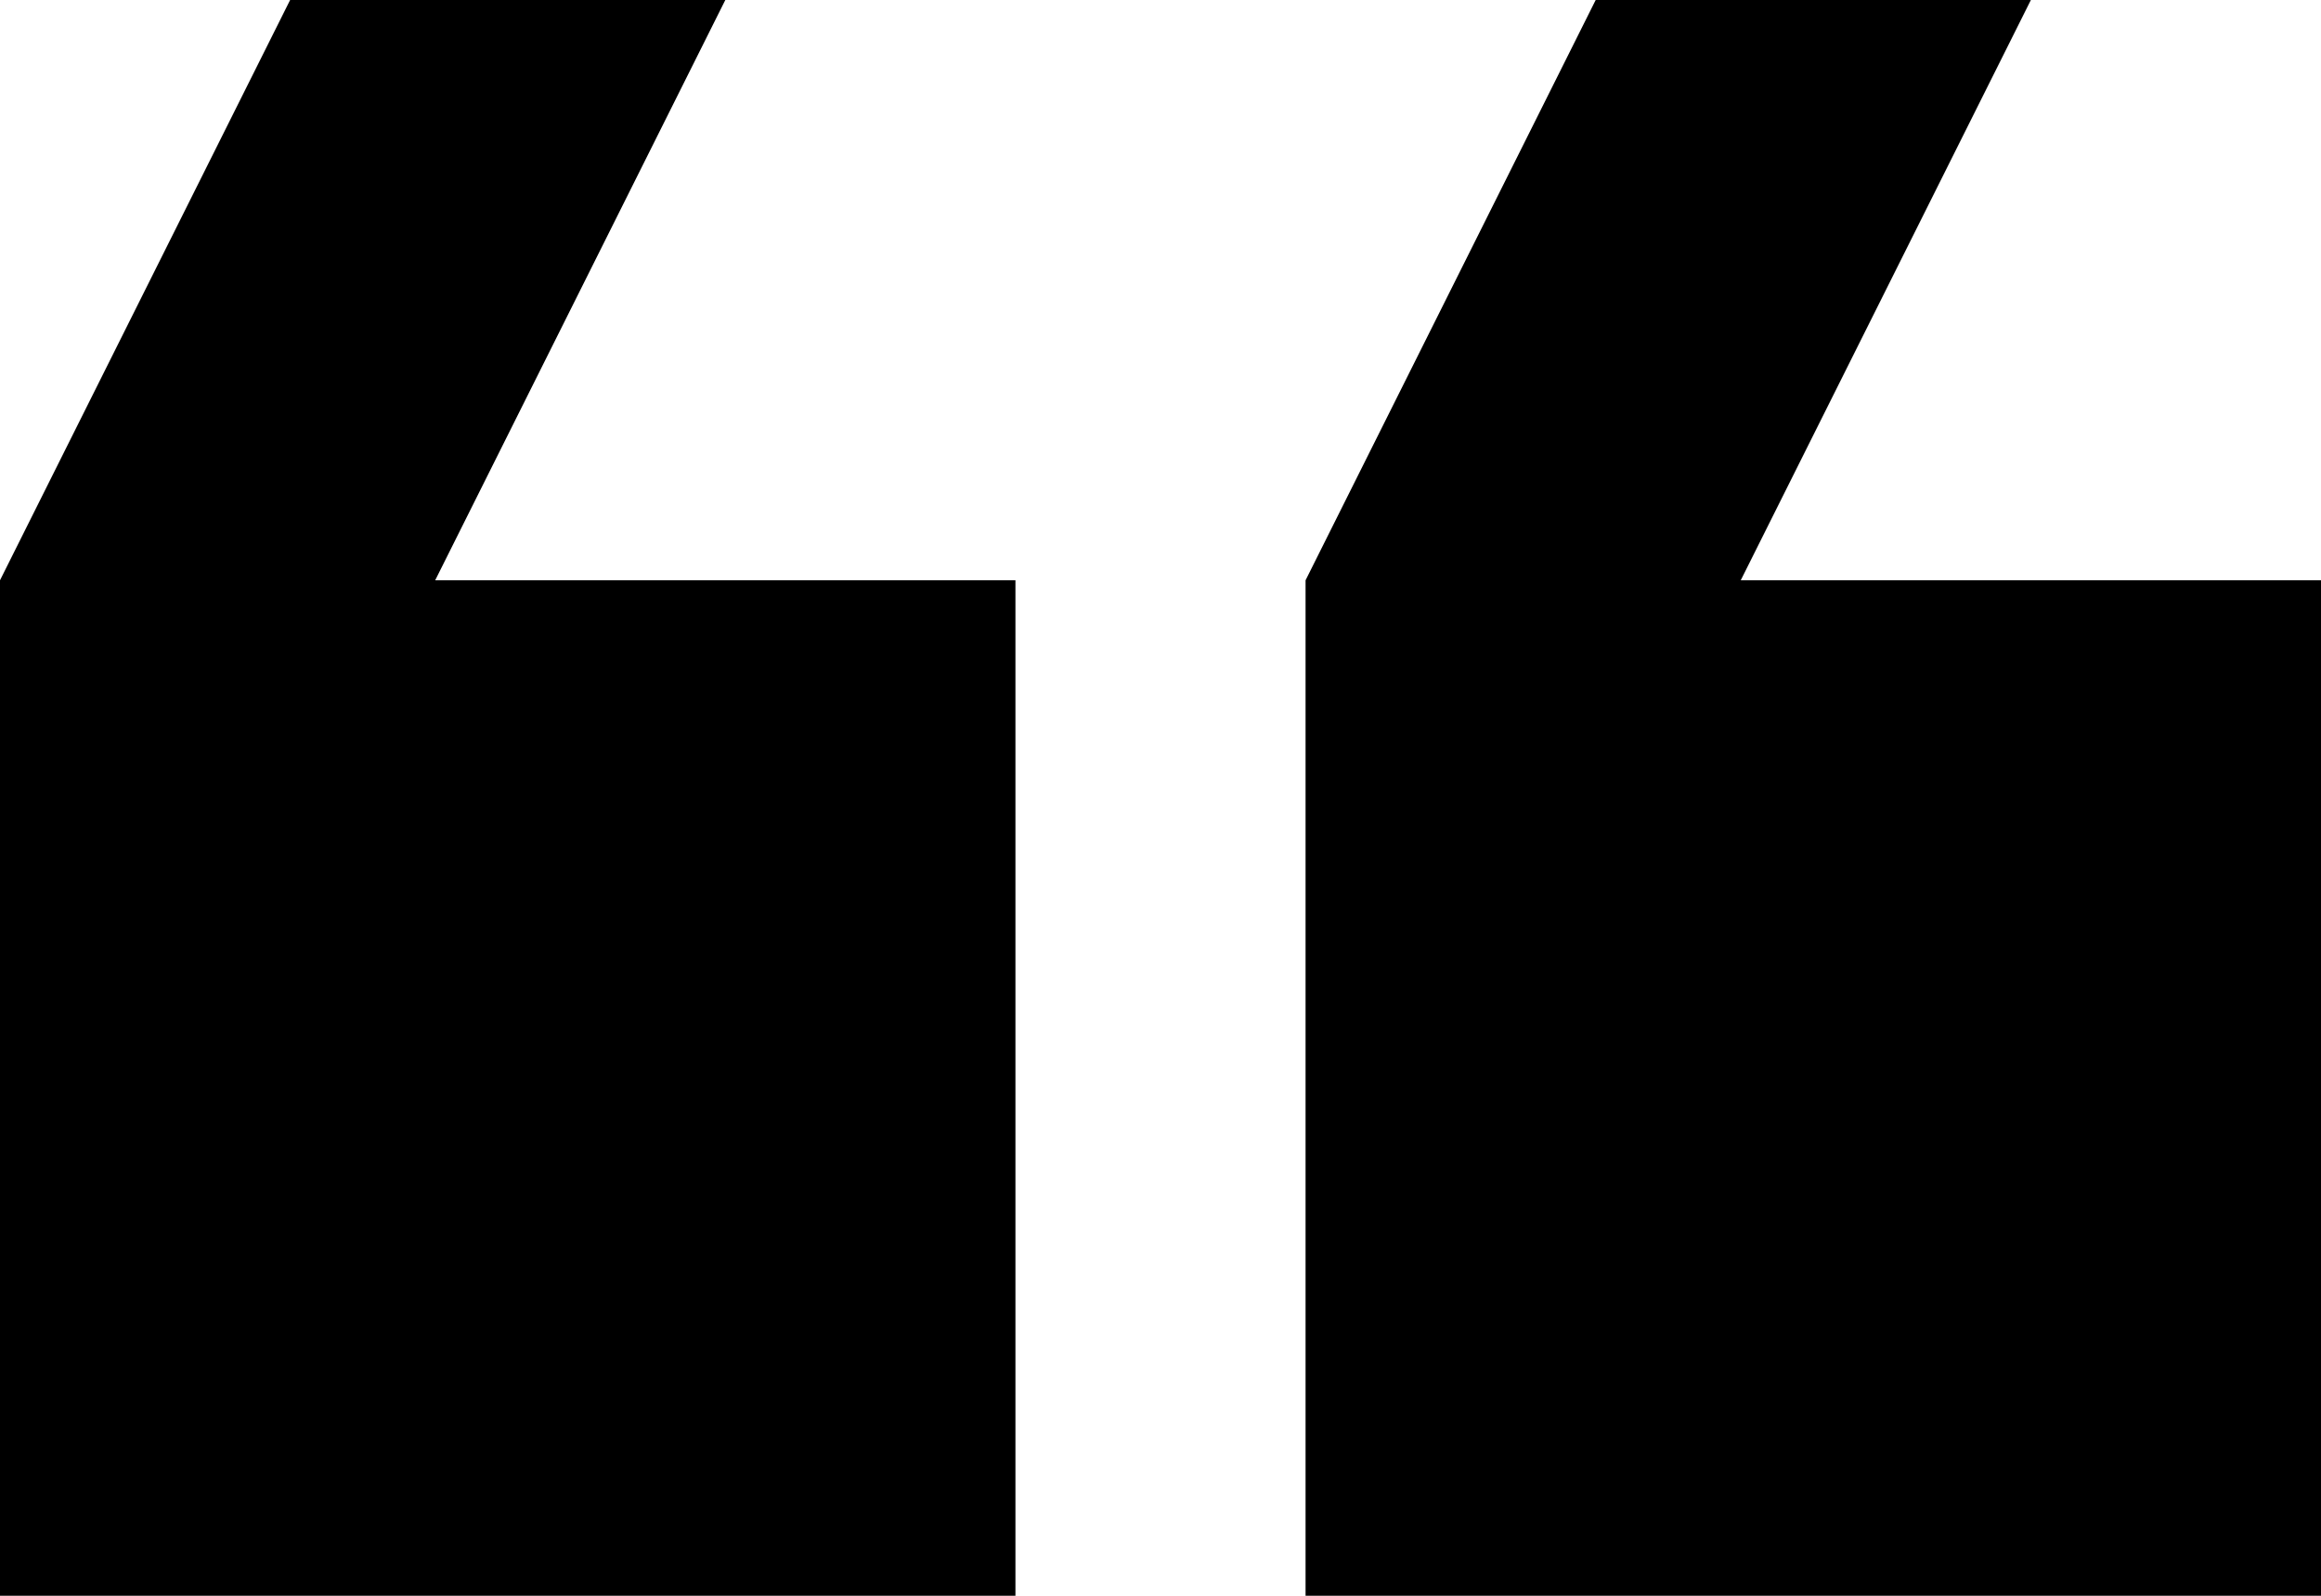 <svg width="16" height="11" viewBox="0 0 16 11" fill="none" xmlns="http://www.w3.org/2000/svg">
<path d="M5 -9.61651e-07L3 4L7 4L7 11L0 11L6.11959e-07 4L2 -1.22392e-06L5 -9.61651e-07ZM14 -1.74846e-07L12 4L16 4L16 11L9 11L9 4L11 -4.37114e-07L14 -1.74846e-07Z" fill="black"/>
</svg>
